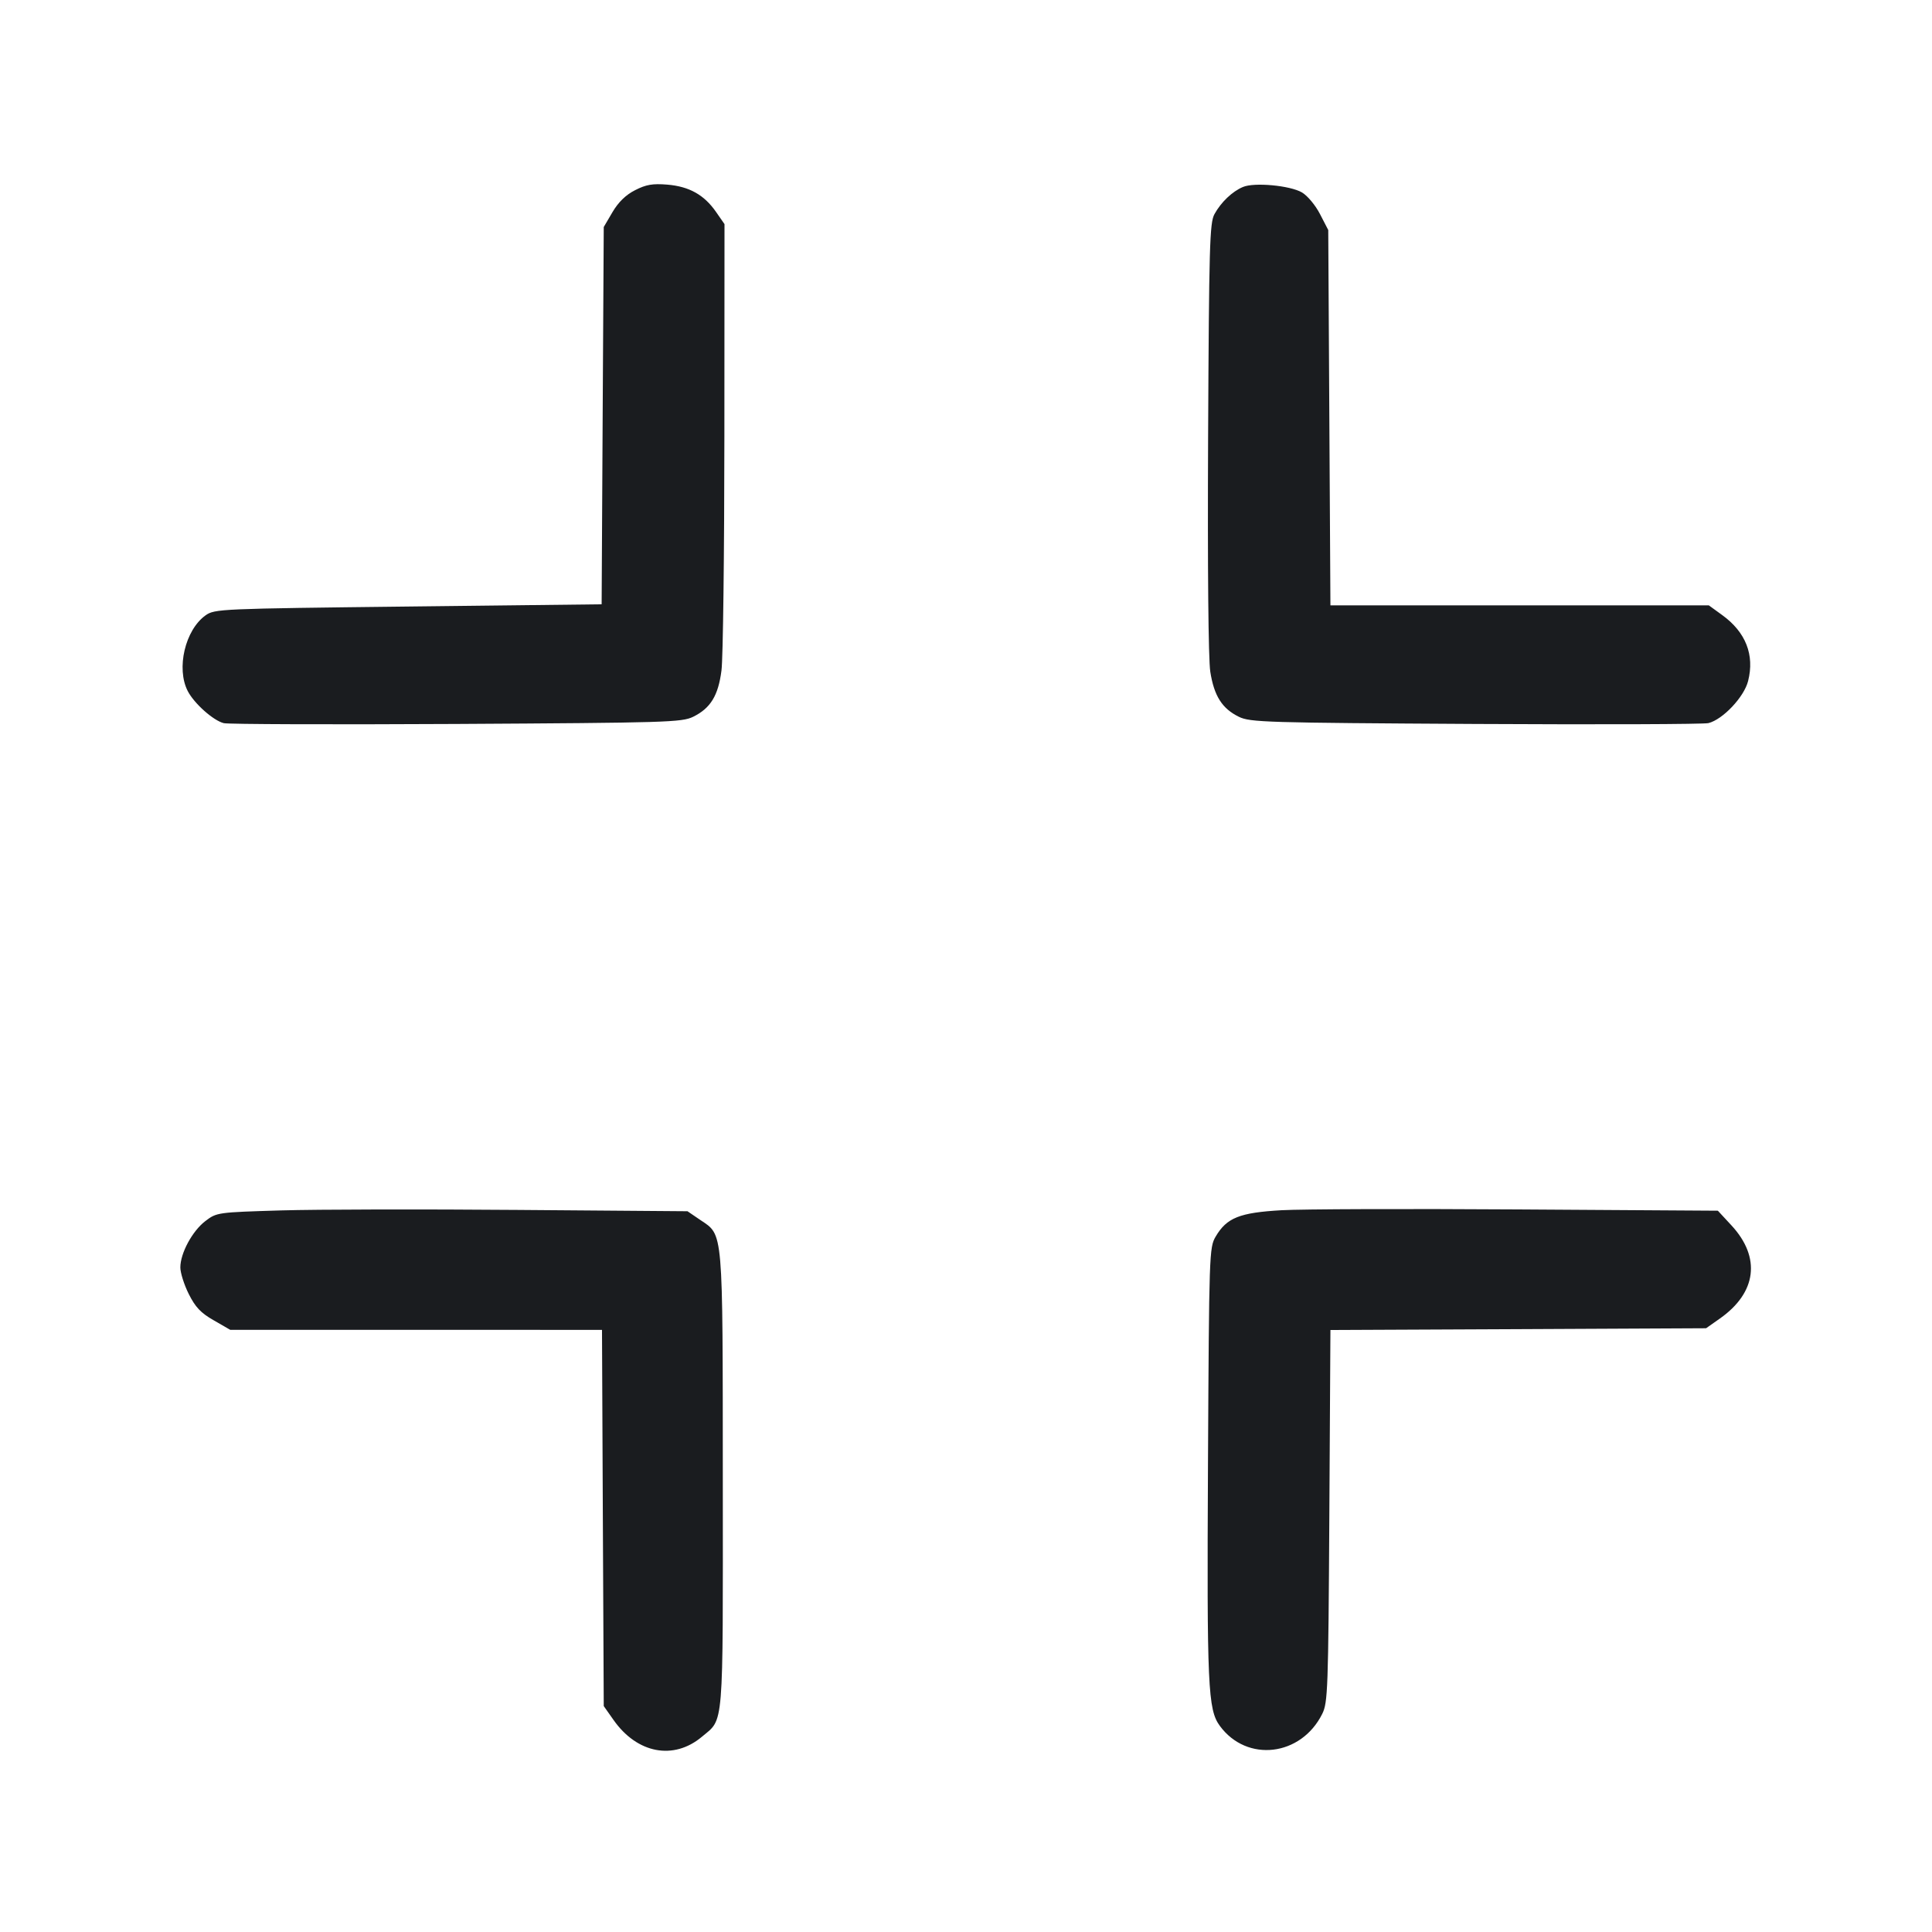 <svg width="32" height="32" viewBox="0 0 32 32" fill="none" xmlns="http://www.w3.org/2000/svg"><path d="M10.519 3.150 C 10.366 3.227,10.242 3.348,10.145 3.513 L 10.000 3.760 9.982 6.885 L 9.965 10.009 6.762 10.046 C 3.644 10.082,3.556 10.085,3.405 10.192 C 3.066 10.434,2.916 11.072,3.110 11.447 C 3.216 11.652,3.533 11.935,3.707 11.978 C 3.779 11.996,5.513 12.002,7.559 11.991 C 11.042 11.971,11.293 11.964,11.481 11.872 C 11.768 11.731,11.897 11.522,11.950 11.104 C 11.976 10.907,11.997 9.164,11.998 7.230 L 12.000 3.712 11.859 3.509 C 11.663 3.227,11.415 3.088,11.052 3.058 C 10.810 3.038,10.700 3.057,10.519 3.150 M20.587 3.097 C 20.410 3.171,20.224 3.349,20.115 3.547 C 20.036 3.690,20.025 4.073,20.010 7.245 C 20.000 9.425,20.014 10.914,20.046 11.125 C 20.109 11.527,20.242 11.736,20.519 11.872 C 20.707 11.964,20.958 11.971,24.441 11.991 C 26.487 12.002,28.223 11.996,28.297 11.977 C 28.536 11.917,28.888 11.544,28.954 11.280 C 29.064 10.847,28.915 10.469,28.523 10.186 L 28.304 10.027 25.170 10.027 L 22.036 10.027 22.018 6.919 L 22.000 3.810 21.864 3.547 C 21.788 3.399,21.656 3.241,21.564 3.187 C 21.366 3.072,20.774 3.017,20.587 3.097 M4.662 20.048 C 3.601 20.080,3.590 20.081,3.401 20.225 C 3.185 20.390,2.987 20.757,2.987 20.993 C 2.987 21.081,3.049 21.278,3.126 21.432 C 3.235 21.650,3.325 21.746,3.539 21.868 L 3.813 22.026 6.892 22.026 L 9.971 22.027 9.985 25.142 L 10.000 28.258 10.162 28.488 C 10.553 29.045,11.158 29.159,11.626 28.766 C 11.993 28.457,11.974 28.698,11.972 24.533 C 11.970 20.318,11.983 20.466,11.600 20.207 L 11.387 20.062 8.560 20.040 C 7.005 20.027,5.251 20.031,4.662 20.048 M21.227 20.045 C 20.531 20.085,20.319 20.169,20.135 20.482 C 20.029 20.662,20.026 20.759,20.008 24.241 C 19.989 27.944,20.006 28.316,20.205 28.587 C 20.654 29.197,21.551 29.091,21.901 28.386 C 21.993 28.200,22.001 27.982,22.018 25.108 L 22.036 22.029 25.147 22.015 L 28.258 22.000 28.488 21.838 C 29.096 21.410,29.169 20.827,28.679 20.297 L 28.453 20.053 25.147 20.032 C 23.328 20.020,21.564 20.026,21.227 20.045 " fill="#1A1C1F" stroke="none" fill-rule="evenodd"></path></svg>